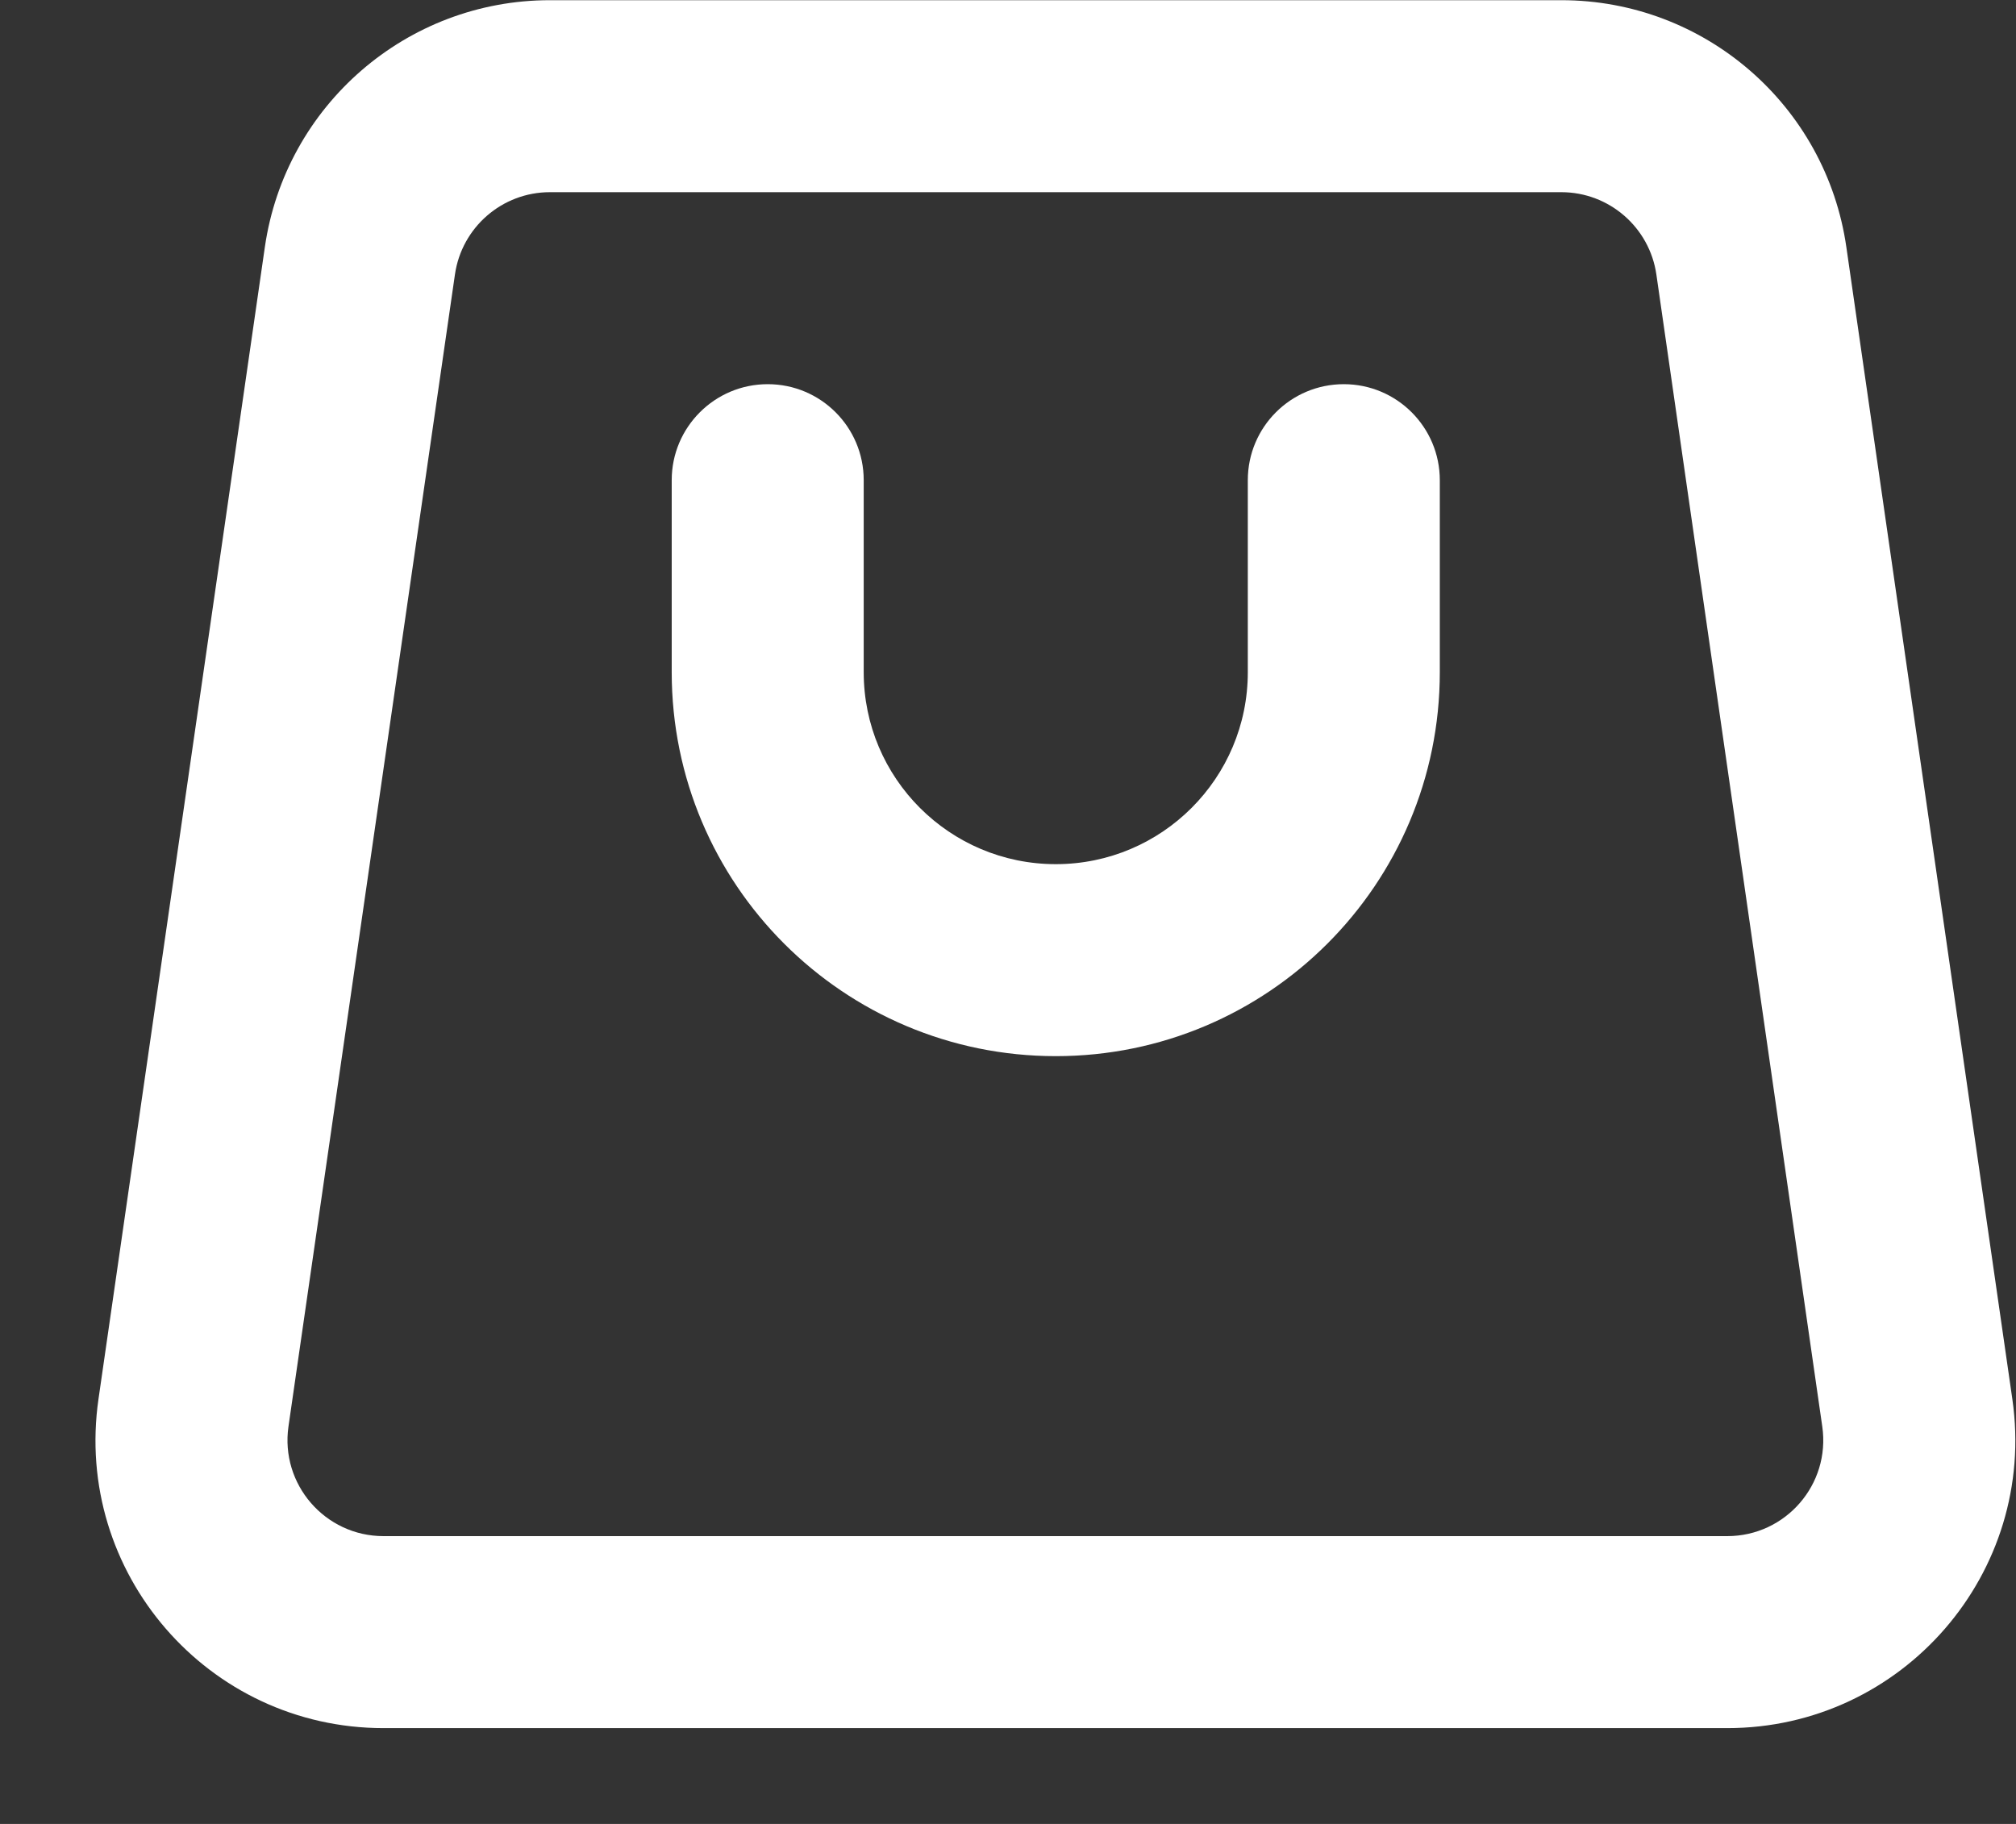 <svg width="21" height="19" viewBox="0 0 21 19" fill="none" xmlns="http://www.w3.org/2000/svg">
<rect x="0" y="0" width="21" height="19" fill="#333333" stroke="none"/>
<path d="M10.998 11.002C8.788 11.002 6.997 9.212 6.997 7.002V5.002C6.997 4.45 7.445 4.002 7.997 4.002C8.55 4.002 8.997 4.45 8.997 5.002V7.002C8.997 8.107 9.893 9.002 10.998 9.002C12.102 9.002 12.998 8.107 12.998 7.002V5.002C12.998 4.45 13.445 4.002 13.998 4.002C14.55 4.002 14.998 4.45 14.998 5.002V7.002C14.998 9.212 13.207 11.002 10.998 11.002Z" fill="#ffffff"></path>
<path fill-rule="evenodd" clip-rule="evenodd" d="M5.728 0.002C4.237 0.002 2.973 1.098 2.759 2.573L1.026 14.573C0.764 16.382 2.167 18.002 3.995 18.002H17.992C19.819 18.002 21.222 16.383 20.962 14.575L19.233 2.575C19.021 1.098 17.756 0.002 16.264 0.002H5.728ZM4.739 2.859C4.81 2.368 5.231 2.002 5.728 2.002H16.264C16.761 2.002 17.183 2.368 17.254 2.86L18.982 14.86C19.069 15.463 18.601 16.002 17.992 16.002H3.995C3.386 16.002 2.918 15.462 3.005 14.859L4.739 2.859Z" fill="#ffffff"></path>
</svg>
